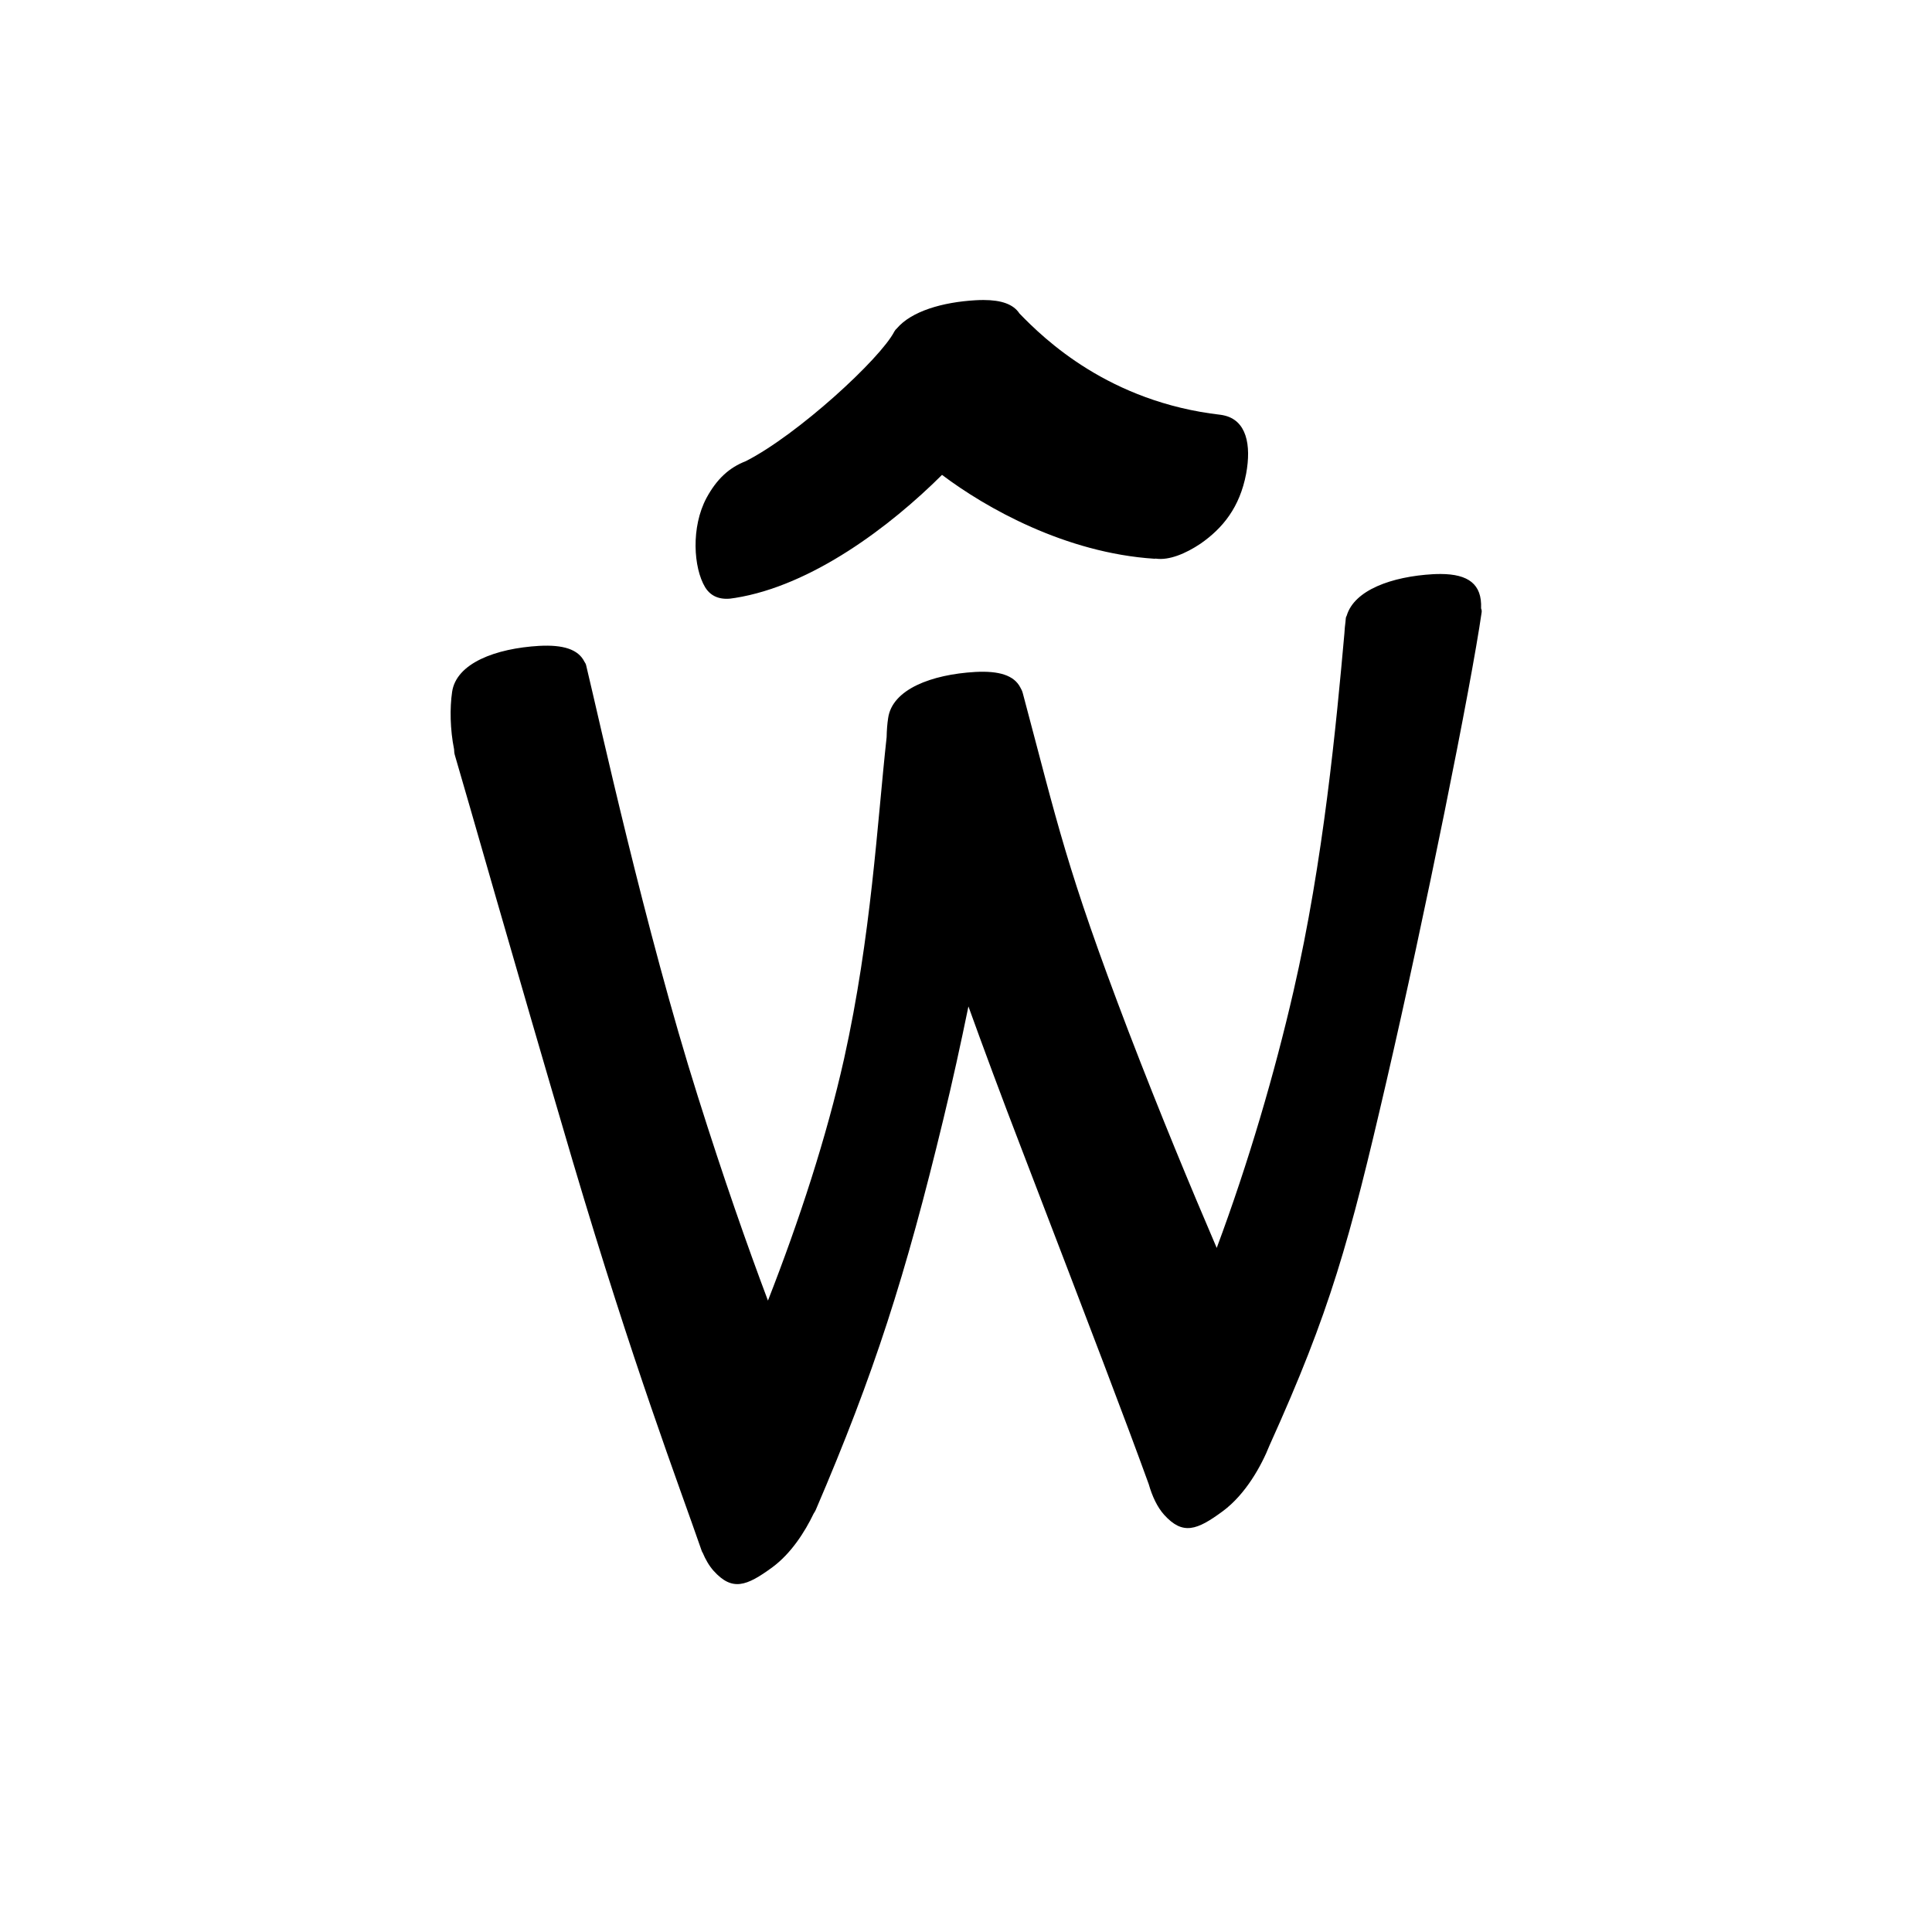 <?xml version="1.0" encoding="UTF-8" standalone="no"?>
<svg
   version="1.2"
   width="100mm"
   height="100mm"
   viewBox="0 0 10000 10000"
   preserveAspectRatio="xMidYMid"
   fill-rule="evenodd"
   stroke-width="28.222"
   stroke-linejoin="round"
   xml:space="preserve"
   id="svg29"
   sodipodi:docname="gobo-caps-0175.svg"
   inkscape:version="1.4 (86a8ad7, 2024-10-11)"
   xmlns:inkscape="http://www.inkscape.org/namespaces/inkscape"
   xmlns:sodipodi="http://sodipodi.sourceforge.net/DTD/sodipodi-0.dtd"
   xmlns="http://www.w3.org/2000/svg"
   xmlns:svg="http://www.w3.org/2000/svg"
   xmlns:ooo="http://xml.openoffice.org/svg/export"><sodipodi:namedview
   id="namedview29"
   pagecolor="#ffffff"
   bordercolor="#000000"
   borderopacity="0.25"
   inkscape:showpageshadow="2"
   inkscape:pageopacity="0.0"
   inkscape:pagecheckerboard="0"
   inkscape:deskcolor="#d1d1d1"
   inkscape:document-units="mm"
   showgrid="false"
   inkscape:zoom="3.0876875"
   inkscape:cx="188.81444"
   inkscape:cy="188.97638"
   inkscape:window-width="2560"
   inkscape:window-height="1369"
   inkscape:window-x="-8"
   inkscape:window-y="-8"
   inkscape:window-maximized="1"
   inkscape:current-layer="svg29" />
 <defs
   class="ClipPathGroup"
   id="defs2">
  
  <clipPath
   id="presentation_clip_path_shrink"
   clipPathUnits="userSpaceOnUse">
   <rect
   x="10"
   y="10"
   width="9980"
   height="9980"
   id="rect2" />
  </clipPath>
 
  
 
   
  
    
   
     
    
      
      
      
      
      
      
      
      
      
      
      
      
      
      
     
       
      
       
      
       
      
       
      
       
      
       
      
       
      
       
      
       
      
       
      
       
      
       
      
       
      
       
      
        
        
       
        
        
       
        
        
       
        
        
       
        
        
       
        
        
       
        
        
       
        
        
       
        
        
       
        
        
       
        
        
       
        
        
       
        
        
       
        
        
       </defs>
 <defs
   class="TextShapeIndex"
   id="defs3">
  <g
   ooo:slide="id1"
   ooo:id-list="id3 id4 id5 id6 id7 id8 id9 id10 id11 id12 id13 id14 id15 id16"
   id="g2" />
 </defs>
 <defs
   class="EmbeddedBulletChars"
   id="defs12">
  <g
   id="bullet-char-template-57356"
   transform="scale(0,-0)">
   <path
   d="M 580,1141 L 1163,571 580,0 -4,571 580,1141 Z"
   id="path3" />
  </g>
  <g
   id="bullet-char-template-57354"
   transform="scale(0,-0)">
   <path
   d="M 8,1128 L 1137,1128 1137,0 8,0 8,1128 Z"
   id="path4" />
  </g>
  <g
   id="bullet-char-template-10146"
   transform="scale(0,-0)">
   <path
   d="M 174,0 L 602,739 174,1481 1456,739 174,0 Z M 1358,739 L 309,1346 659,739 1358,739 Z"
   id="path5" />
  </g>
  <g
   id="bullet-char-template-10132"
   transform="scale(0,-0)">
   <path
   d="M 2015,739 L 1276,0 717,0 1260,543 174,543 174,936 1260,936 717,1481 1274,1481 2015,739 Z"
   id="path6" />
  </g>
  <g
   id="bullet-char-template-10007"
   transform="scale(0,-0)">
   <path
   d="M 0,-2 C -7,14 -16,27 -25,37 L 356,567 C 262,823 215,952 215,954 215,979 228,992 255,992 264,992 276,990 289,987 310,991 331,999 354,1012 L 381,999 492,748 772,1049 836,1024 860,1049 C 881,1039 901,1025 922,1006 886,937 835,863 770,784 769,783 710,716 594,584 L 774,223 C 774,196 753,168 711,139 L 727,119 C 717,90 699,76 672,76 641,76 570,178 457,381 L 164,-76 C 142,-110 111,-127 72,-127 30,-127 9,-110 8,-76 1,-67 -2,-52 -2,-32 -2,-23 -1,-13 0,-2 Z"
   id="path7" />
  </g>
  <g
   id="bullet-char-template-10004"
   transform="scale(0,-0)">
   <path
   d="M 285,-33 C 182,-33 111,30 74,156 52,228 41,333 41,471 41,549 55,616 82,672 116,743 169,778 240,778 293,778 328,747 346,684 L 369,508 C 377,444 397,411 428,410 L 1163,1116 C 1174,1127 1196,1133 1229,1133 1271,1133 1292,1118 1292,1087 L 1292,965 C 1292,929 1282,901 1262,881 L 442,47 C 390,-6 338,-33 285,-33 Z"
   id="path8" />
  </g>
  <g
   id="bullet-char-template-9679"
   transform="scale(0,-0)">
   <path
   d="M 813,0 C 632,0 489,54 383,161 276,268 223,411 223,592 223,773 276,916 383,1023 489,1130 632,1184 813,1184 992,1184 1136,1130 1245,1023 1353,916 1407,772 1407,592 1407,412 1353,268 1245,161 1136,54 992,0 813,0 Z"
   id="path9" />
  </g>
  <g
   id="bullet-char-template-8226"
   transform="scale(0,-0)">
   <path
   d="M 346,457 C 273,457 209,483 155,535 101,586 74,649 74,723 74,796 101,859 155,911 209,963 273,989 346,989 419,989 480,963 531,910 582,859 608,796 608,723 608,648 583,586 532,535 482,483 420,457 346,457 Z"
   id="path10" />
  </g>
  <g
   id="bullet-char-template-8211"
   transform="scale(0,-0)">
   <path
   d="M -4,459 L 1135,459 1135,606 -4,606 -4,459 Z"
   id="path11" />
  </g>
  <g
   id="bullet-char-template-61548"
   transform="scale(0,-0)">
   <path
   d="M 173,740 C 173,903 231,1043 346,1159 462,1274 601,1332 765,1332 928,1332 1067,1274 1183,1159 1299,1043 1357,903 1357,740 1357,577 1299,437 1183,322 1067,206 928,148 765,148 601,148 462,206 346,322 231,437 173,577 173,740 Z"
   id="path12" />
  </g>
 </defs>
 
 <path
   id="path13"
   d="M 5090.955 1552.825 C 5077.889 1552.8 5064.226 1553.201 5049.976 1554.014 C 4877.045 1563.961 4717.132 1611.421 4642.094 1699.896 C 4636.925 1704.459 4632.336 1709.611 4629.02 1716.019 C 4556.727 1856.696 4129.836 2249.555 3860.281 2386.986 C 3774.185 2420.301 3710.23 2478.953 3656.986 2577 C 3575.986 2728 3589.01 2939.021 3650.01 3040.021 C 3683.833 3094.783 3739.925 3107.18 3802.507 3095.108 C 3803.017 3095.032 3803.493 3095.091 3804.006 3095.005 C 4202.485 3031.886 4608.828 2723.871 4875.878 2457.938 C 5102.569 2628.999 5515.005 2862.2 5974.984 2892.02 C 5977.497 2892.038 5980.058 2891.553 5982.581 2891.451 C 6050.922 2901.503 6137.648 2865.32 6213.988 2813.988 C 6328.988 2733.988 6416.994 2625.995 6449.994 2451.995 C 6477.561 2302.961 6452.338 2174.101 6332.327 2149.533 C 6330.863 2149.202 6329.388 2148.887 6327.882 2148.603 C 6326.675 2148.386 6325.44 2148.179 6324.213 2147.983 C 6322.146 2147.651 6320.157 2147.247 6318.012 2147.001 C 5740.483 2080.864 5405.202 1755.339 5276.732 1622.588 C 5245.084 1574.219 5182.635 1553.003 5090.955 1552.825 z M 7457.633 2970.981 C 7444.669 2970.908 7431.14 2971.265 7417.015 2972.015 C 7203.272 2984.256 7009.968 3054.118 6970.582 3186.627 C 6968.186 3190.687 6966.404 3194.766 6965.983 3198.978 C 6965.452 3204.91 6964.611 3213.408 6964.071 3219.442 C 6961.595 3237.762 6959.739 3257.361 6958.645 3277.991 C 6917.146 3741.131 6850.791 4454.61 6694.992 5131.005 C 6597.389 5555.337 6461.54 6019.847 6297.703 6459.244 C 6163.717 6146.637 6008.879 5775.26 5840.987 5338.02 C 5516.987 4489.02 5475.992 4269.998 5293.992 3587.998 C 5291.049 3576.855 5286.66 3567.617 5281.641 3559.214 C 5248.969 3494.759 5170.221 3471.547 5048.012 3477.979 C 4821.012 3490.979 4617.98 3567.982 4596.98 3716.982 C 4592.427 3746.679 4589.806 3780.239 4589.177 3815.684 C 4540.56 4258.169 4509.955 4844.69 4368.984 5479.975 C 4278.593 5884.109 4137.197 6317.318 3974.899 6731.837 C 3867.247 6445.732 3745.315 6098.464 3611.976 5675.002 C 3337.976 4808.002 3102.975 3729.976 3033.975 3443.976 C 3032.332 3436.83 3029.205 3431.063 3025.397 3425.837 C 2993.209 3360.195 2914.183 3336.516 2790.992 3343 C 2564.992 3356 2361.012 3433.004 2340.012 3582.004 C 2327.92 3664.449 2329.553 3775.84 2350.296 3878.265 C 2350.489 3889.471 2351.659 3900.454 2354.998 3910.976 C 2421.998 4136.976 2649.005 4939.987 2964.005 6008.987 C 3281.005 7077.987 3507.008 7666.001 3633.008 8030.001 C 3633.789 8032.266 3635.299 8034.02 3636.574 8035.944 C 3651.957 8072.595 3670.91 8105.186 3693.986 8130.976 C 3789.986 8236.977 3862.999 8211.011 3997.999 8112.011 C 4094.214 8040.927 4165.545 7930.21 4211.526 7834.147 C 4215.401 7828.571 4218.954 7822.587 4222.016 7816.009 C 4525.016 7110.009 4686.009 6606.998 4883.009 5791.998 C 4929.652 5600.48 4972.657 5403.466 5012.562 5209.243 C 5090.22 5424.567 5180.31 5667.895 5287.016 5945.012 C 5660.176 6918.029 5822.411 7341.719 5945.89 7682.218 C 5963.8 7744.737 5989.892 7801.068 6025.989 7841.02 C 6121.989 7947.02 6195.019 7921.003 6329.019 7822.003 C 6447.503 7734.467 6529.154 7586.791 6571.382 7480.474 C 6885.835 6784.81 6983.84 6427.772 7175.996 5598.005 C 7373.996 4743.005 7614.989 3547.006 7668.989 3169.006 C 7670.011 3161.801 7668.704 3155.228 7666.095 3149.058 C 7671.454 3023.051 7599.533 2971.783 7457.633 2970.981 z " />
   
  
</svg>
